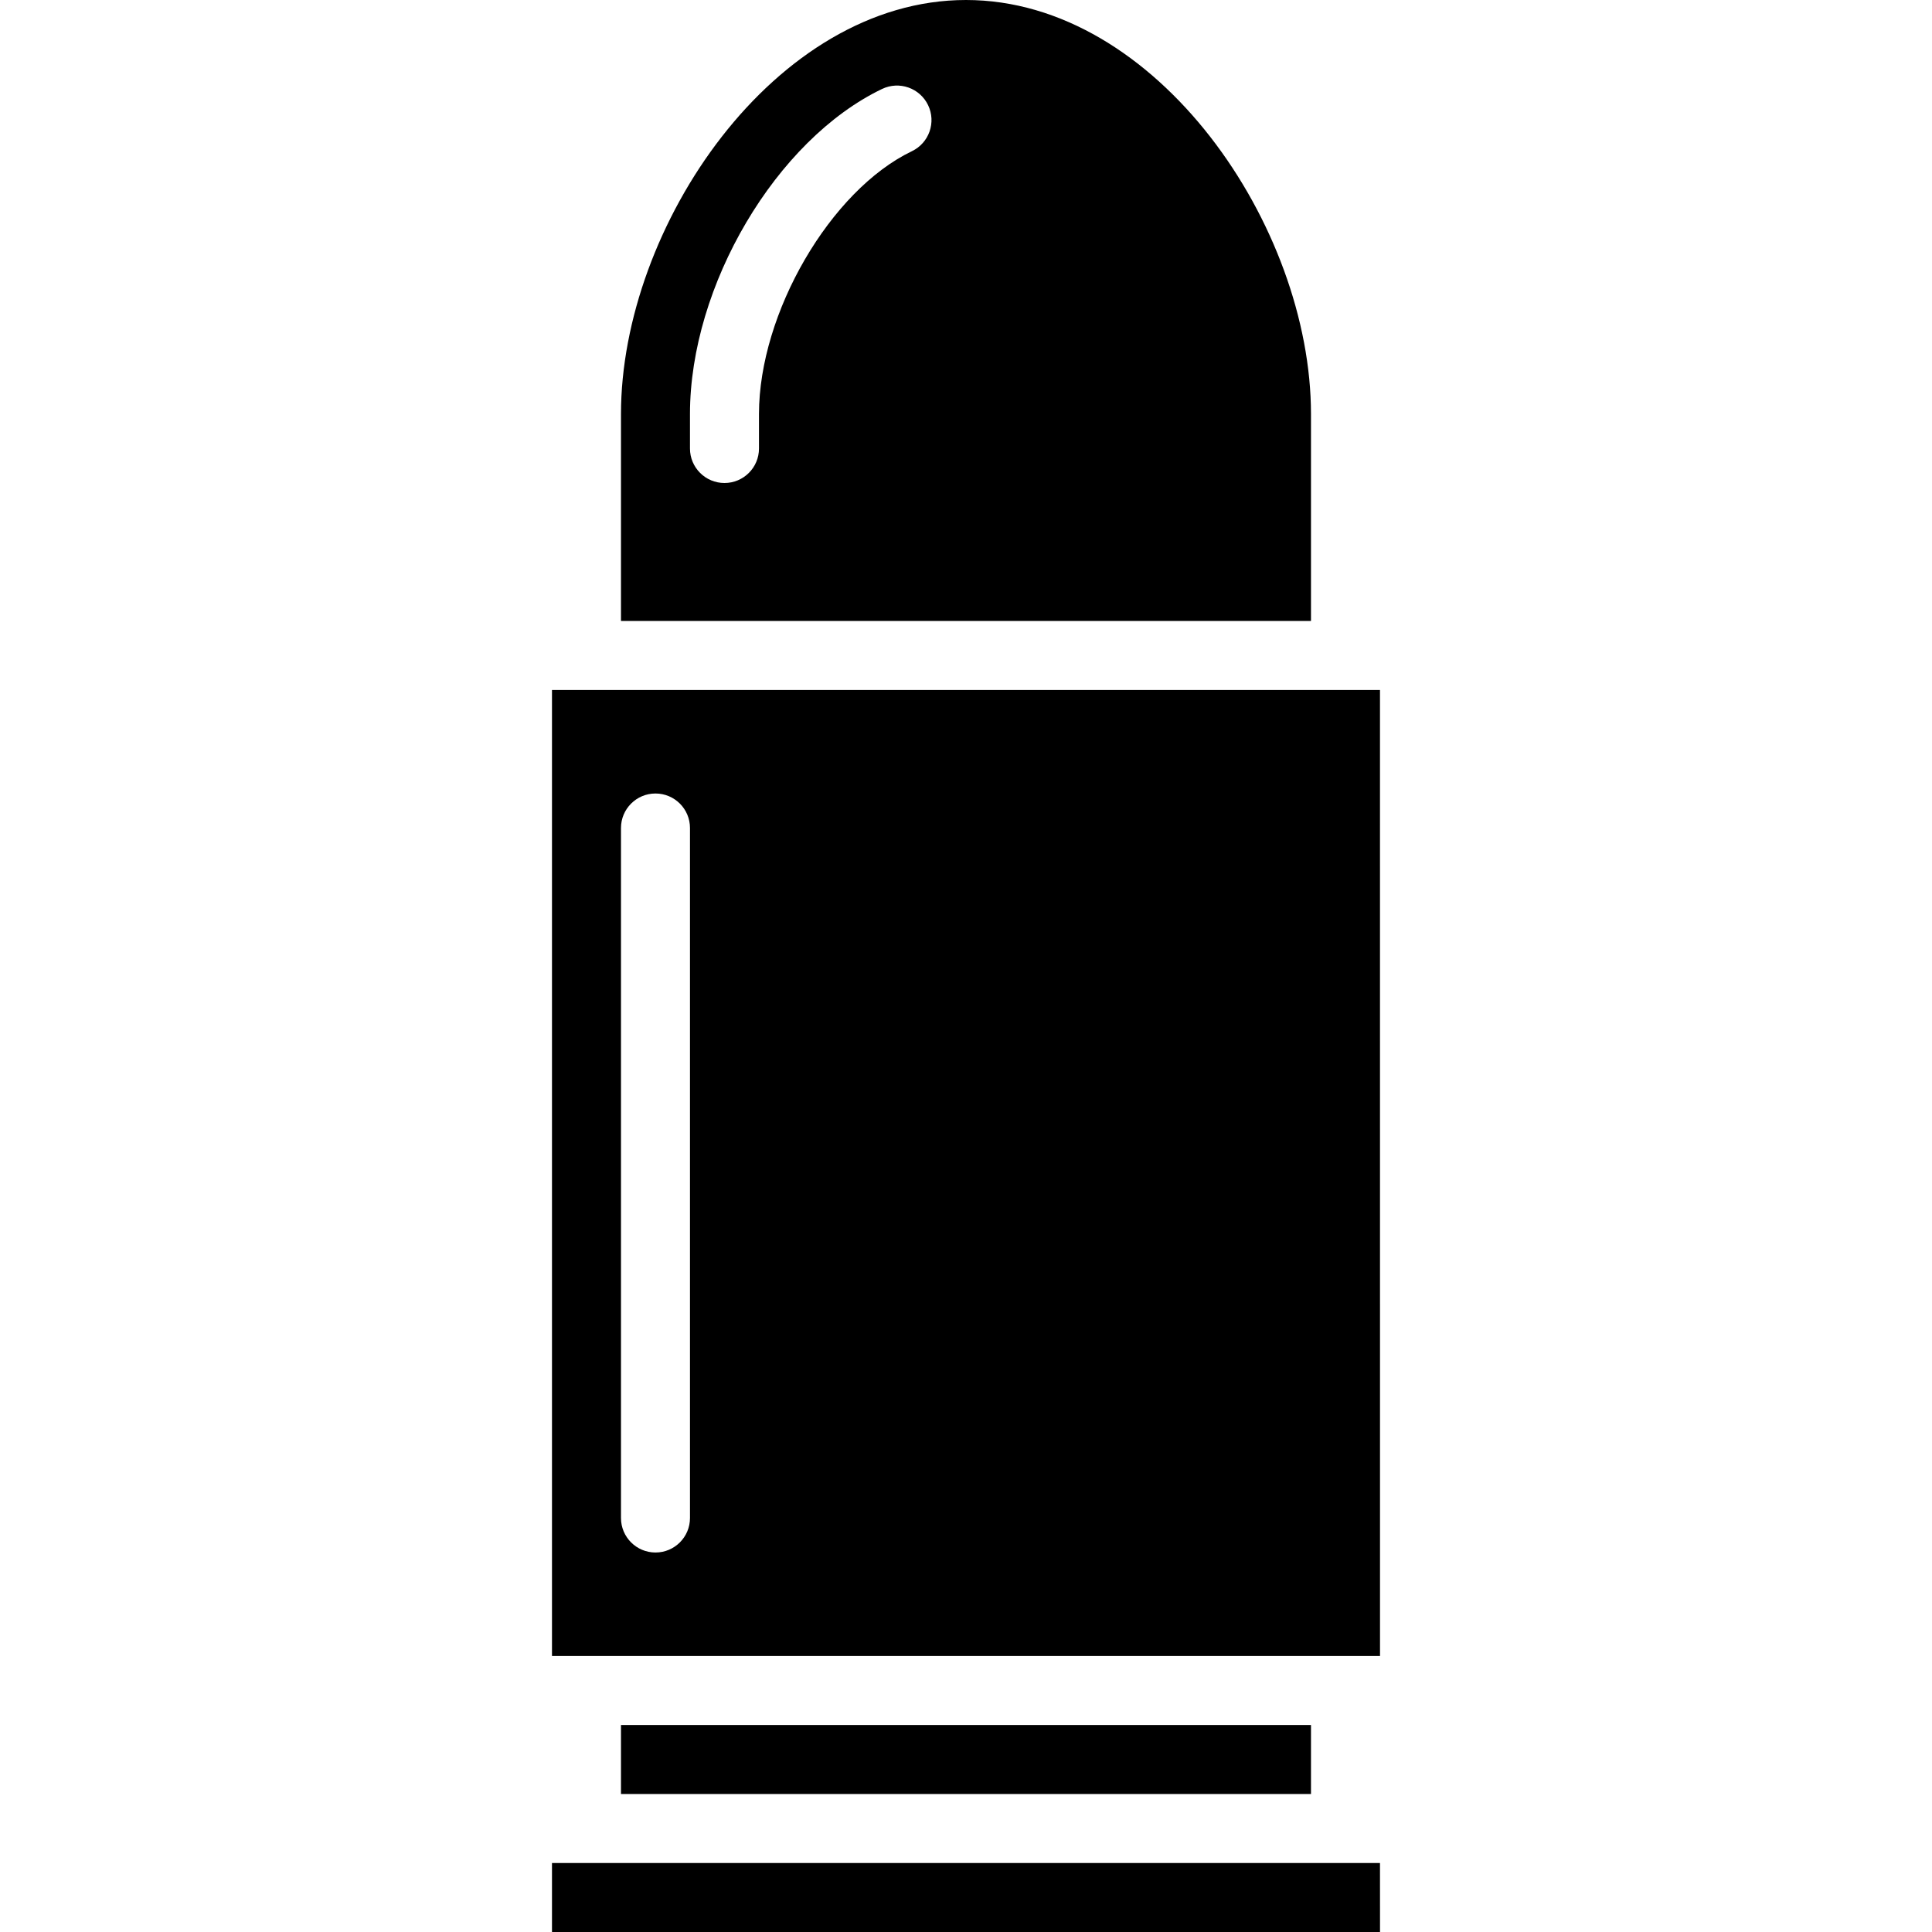 <?xml version="1.0" encoding="iso-8859-1"?>
<!-- Generator: Adobe Illustrator 19.0.0, SVG Export Plug-In . SVG Version: 6.00 Build 0)  -->
<svg version="1.1" id="Capa_1" xmlns="http://www.w3.org/2000/svg" xmlns:xlink="http://www.w3.org/1999/xlink" x="0px" y="0px"
	 viewBox="0 0 512 512" style="enable-background:new 0 0 512 512;" xml:space="preserve">
<g>
	<g>
		<g>
			<path d="M347.424,109.714C347.424,60.022,306.638,0,255.995,0s-91.429,60.022-91.429,109.714v54.857h182.857V109.714z
				 M241.665,40.067c-21.589,10.353-40.527,42.902-40.527,69.647v9.143c0,5.049-4.093,9.143-9.143,9.143s-9.143-4.093-9.143-9.143
				v-9.143c0-34.031,22.839-72.674,50.902-86.138c4.554-2.185,10.016-0.264,12.201,4.29C248.14,32.42,246.219,37.882,241.665,40.067
				z"/>
			<path d="M365.719,438.857l-0.009-256H146.281v256h210.286H365.719z M182.853,402.286c0,5.049-4.093,9.143-9.143,9.143
				c-5.049,0-9.143-4.093-9.143-9.143V219.429c0-5.049,4.093-9.143,9.143-9.143c5.049,0,9.143,4.093,9.143,9.143V402.286z"/>
			<rect x="164.567" y="457.143" width="182.857" height="18.286"/>
			<polygon points="356.567,493.714 155.424,493.714 146.281,493.714 146.281,512 365.719,512 365.71,493.714 			"/>
		</g>
	</g>
</g>
<g>
</g>
<g>
</g>
<g>
</g>
<g>
</g>
<g>
</g>
<g>
</g>
<g>
</g>
<g>
</g>
<g>
</g>
<g>
</g>
<g>
</g>
<g>
</g>
<g>
</g>
<g>
</g>
<g>
</g>
</svg>

